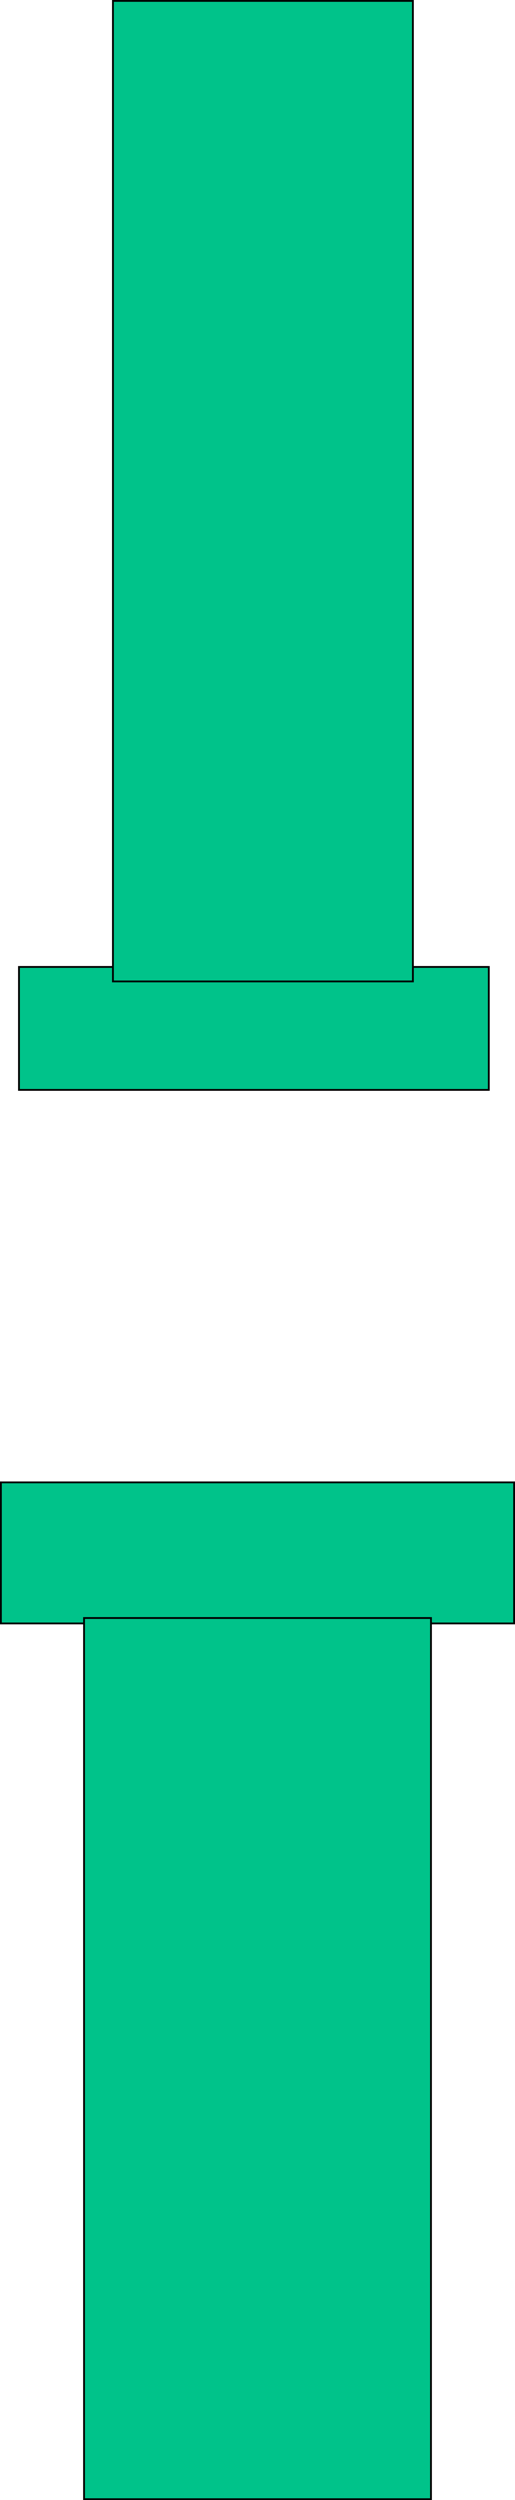 <svg version="1.1" xmlns="http://www.w3.org/2000/svg" xmlns:xlink="http://www.w3.org/1999/xlink" width="142.5" height="691.209" viewBox="0,0,142.5,691.209"><g transform="translate(-173.75,163.836)"><g data-paper-data="{&quot;isPaintingLayer&quot;:true}" fill="#00c38a" fill-rule="nonzero" stroke="#000000" stroke-width="0.5" stroke-linecap="butt" stroke-linejoin="miter" stroke-miterlimit="10" stroke-dasharray="" stroke-dashoffset="0" style="mix-blend-mode: normal"><path d="M179,137.495v-34h130v34z"/><path d="M174,285v-39h142v39z"/><path d="M197.003,527.123v-243.622h96v243.622z"/><path d="M205,107.502v-271.087h83v271.087z"/></g></g></svg>